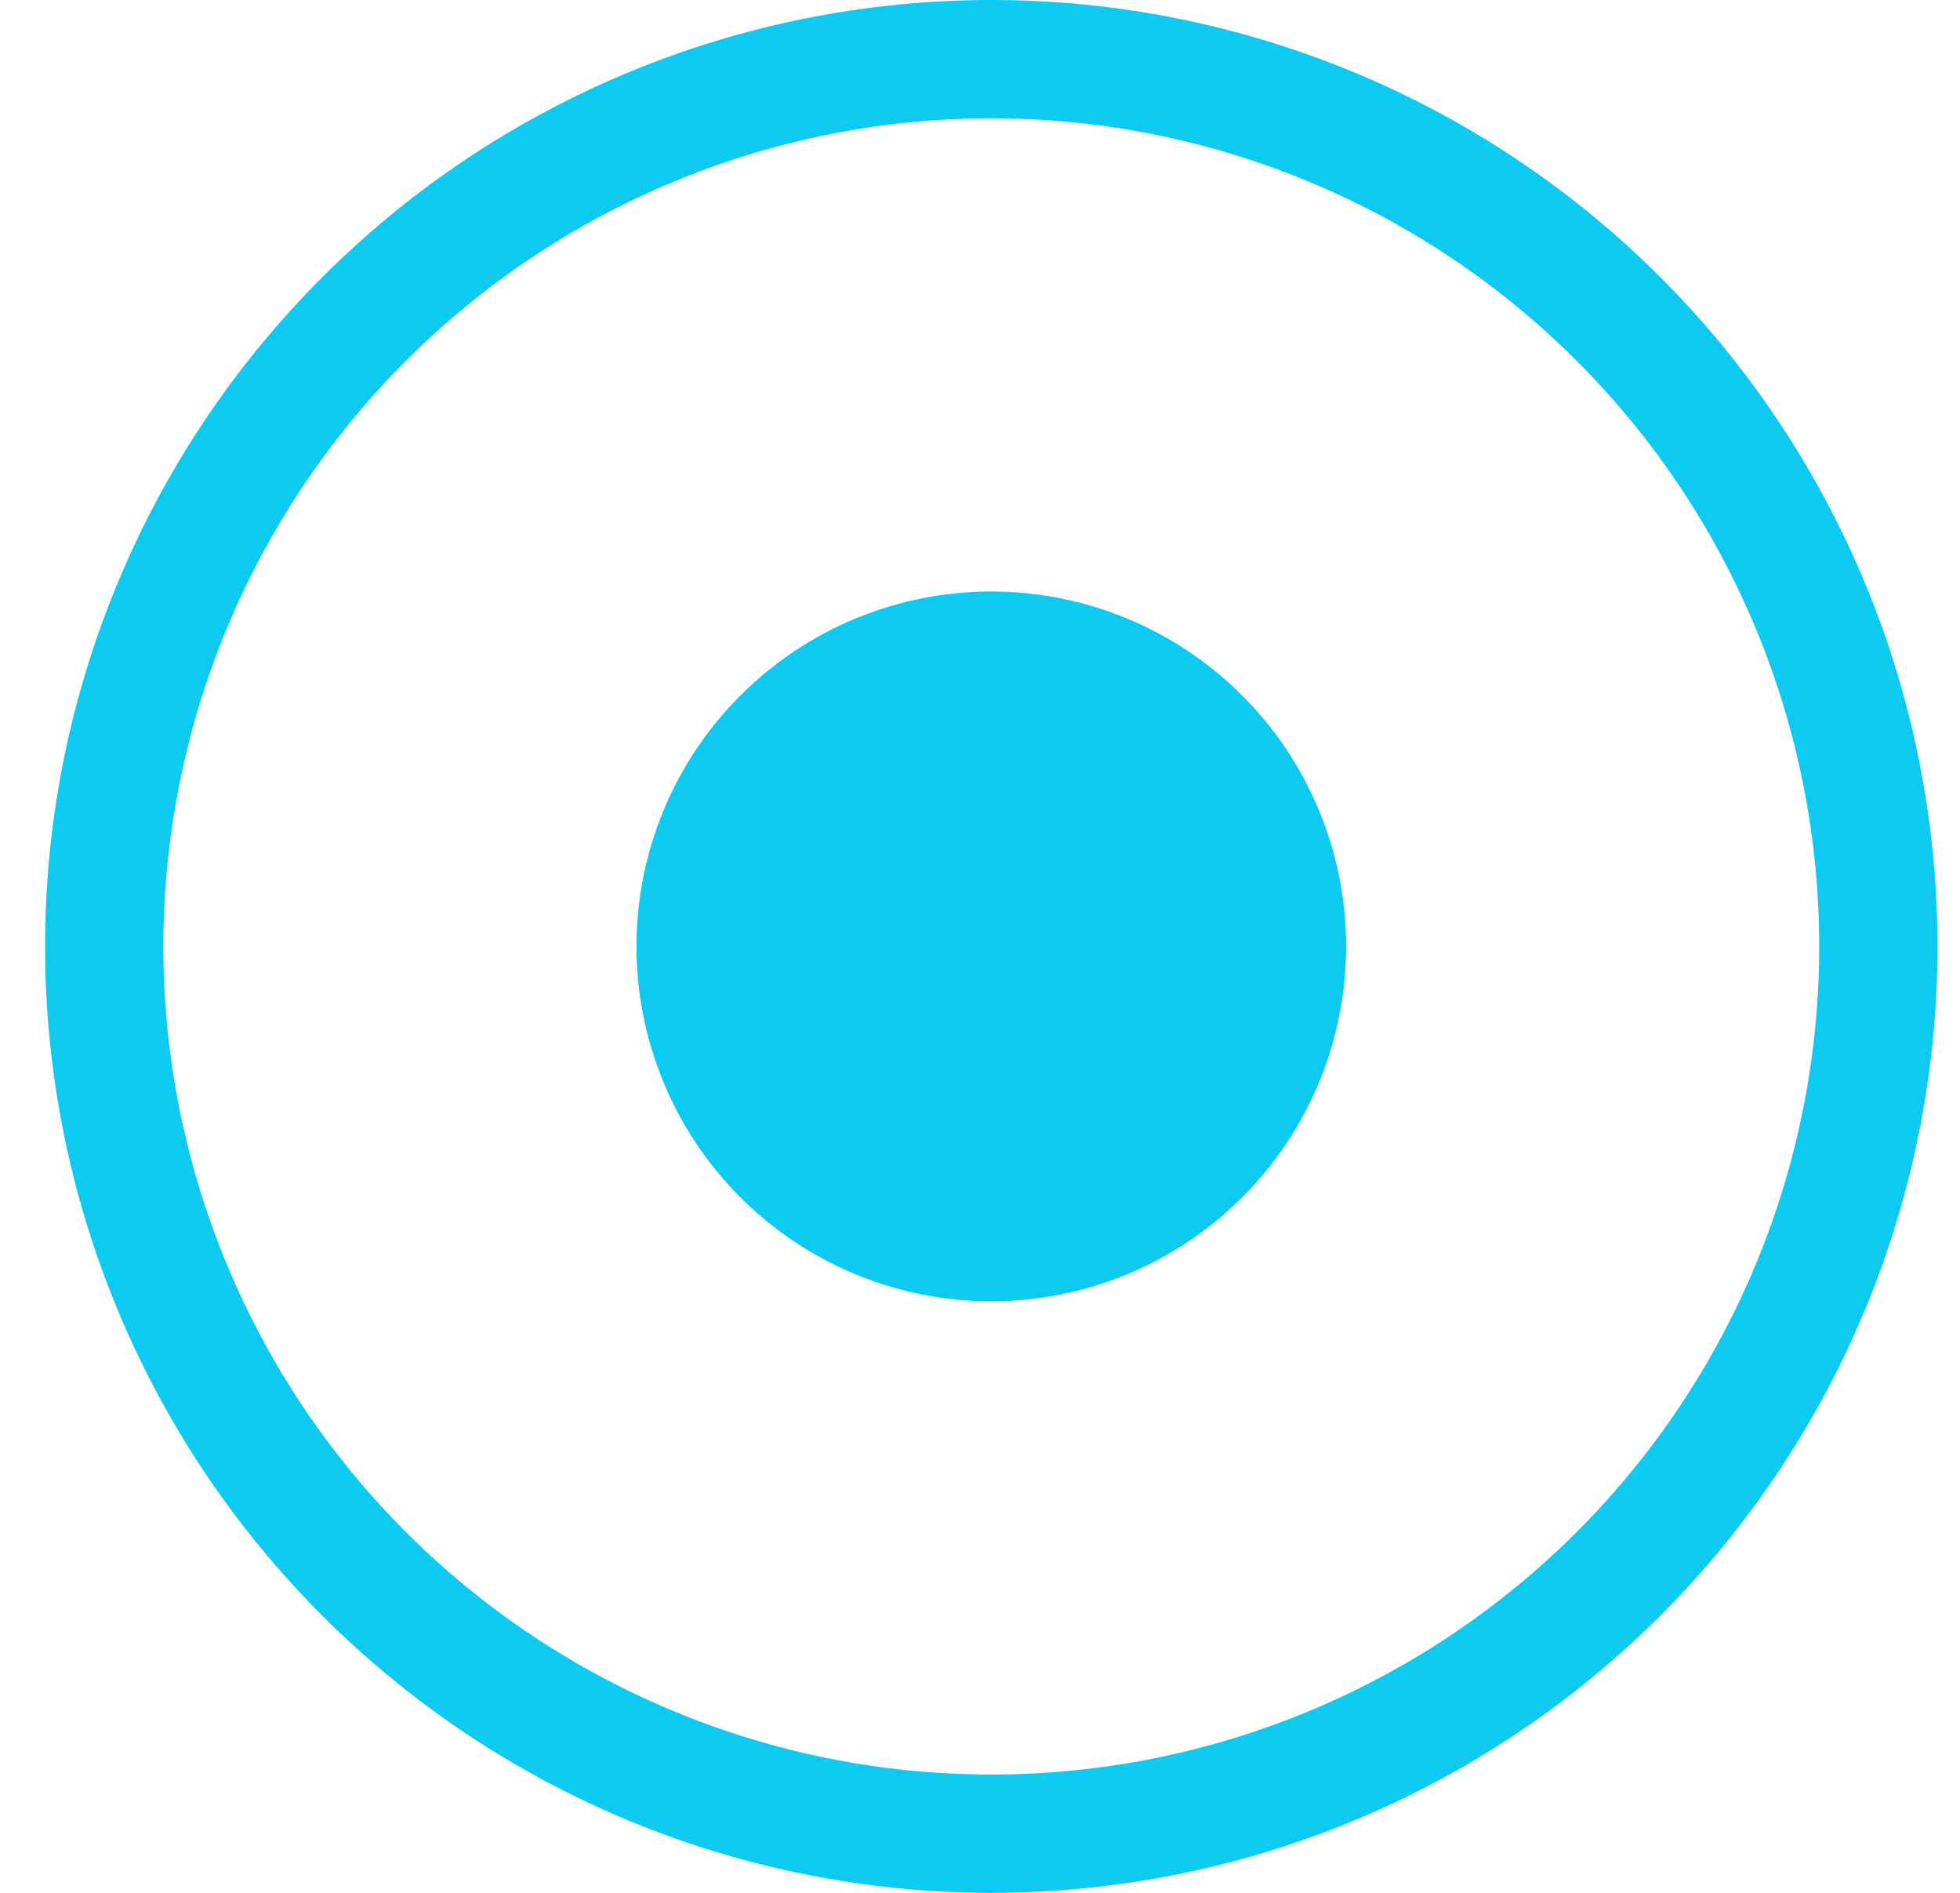 <svg width="29" height="28" viewBox="0 0 29 28" fill="none" xmlns="http://www.w3.org/2000/svg">
<path d="M14.667 26.25C11.418 26.25 8.302 24.959 6.005 22.662C3.708 20.365 2.417 17.249 2.417 14C2.417 10.751 3.708 7.635 6.005 5.338C8.302 3.041 11.418 1.75 14.667 1.75C17.916 1.75 21.032 3.041 23.329 5.338C25.626 7.635 26.917 10.751 26.917 14C26.917 17.249 25.626 20.365 23.329 22.662C21.032 24.959 17.916 26.25 14.667 26.25ZM14.667 28C18.38 28 21.941 26.525 24.567 23.899C27.192 21.274 28.667 17.713 28.667 14C28.667 10.287 27.192 6.726 24.567 4.101C21.941 1.475 18.38 0 14.667 0C10.954 0 7.393 1.475 4.768 4.101C2.142 6.726 0.667 10.287 0.667 14C0.667 17.713 2.142 21.274 4.768 23.899C7.393 26.525 10.954 28 14.667 28Z" fill="#0DCAF0"/>
<path d="M19.917 14C19.917 15.392 19.364 16.728 18.379 17.712C17.395 18.697 16.059 19.25 14.667 19.25C13.275 19.25 11.939 18.697 10.955 17.712C9.97 16.728 9.417 15.392 9.417 14C9.417 12.608 9.97 11.272 10.955 10.288C11.939 9.303 13.275 8.75 14.667 8.75C16.059 8.75 17.395 9.303 18.379 10.288C19.364 11.272 19.917 12.608 19.917 14Z" fill="#0DCAF0"/>
</svg>
